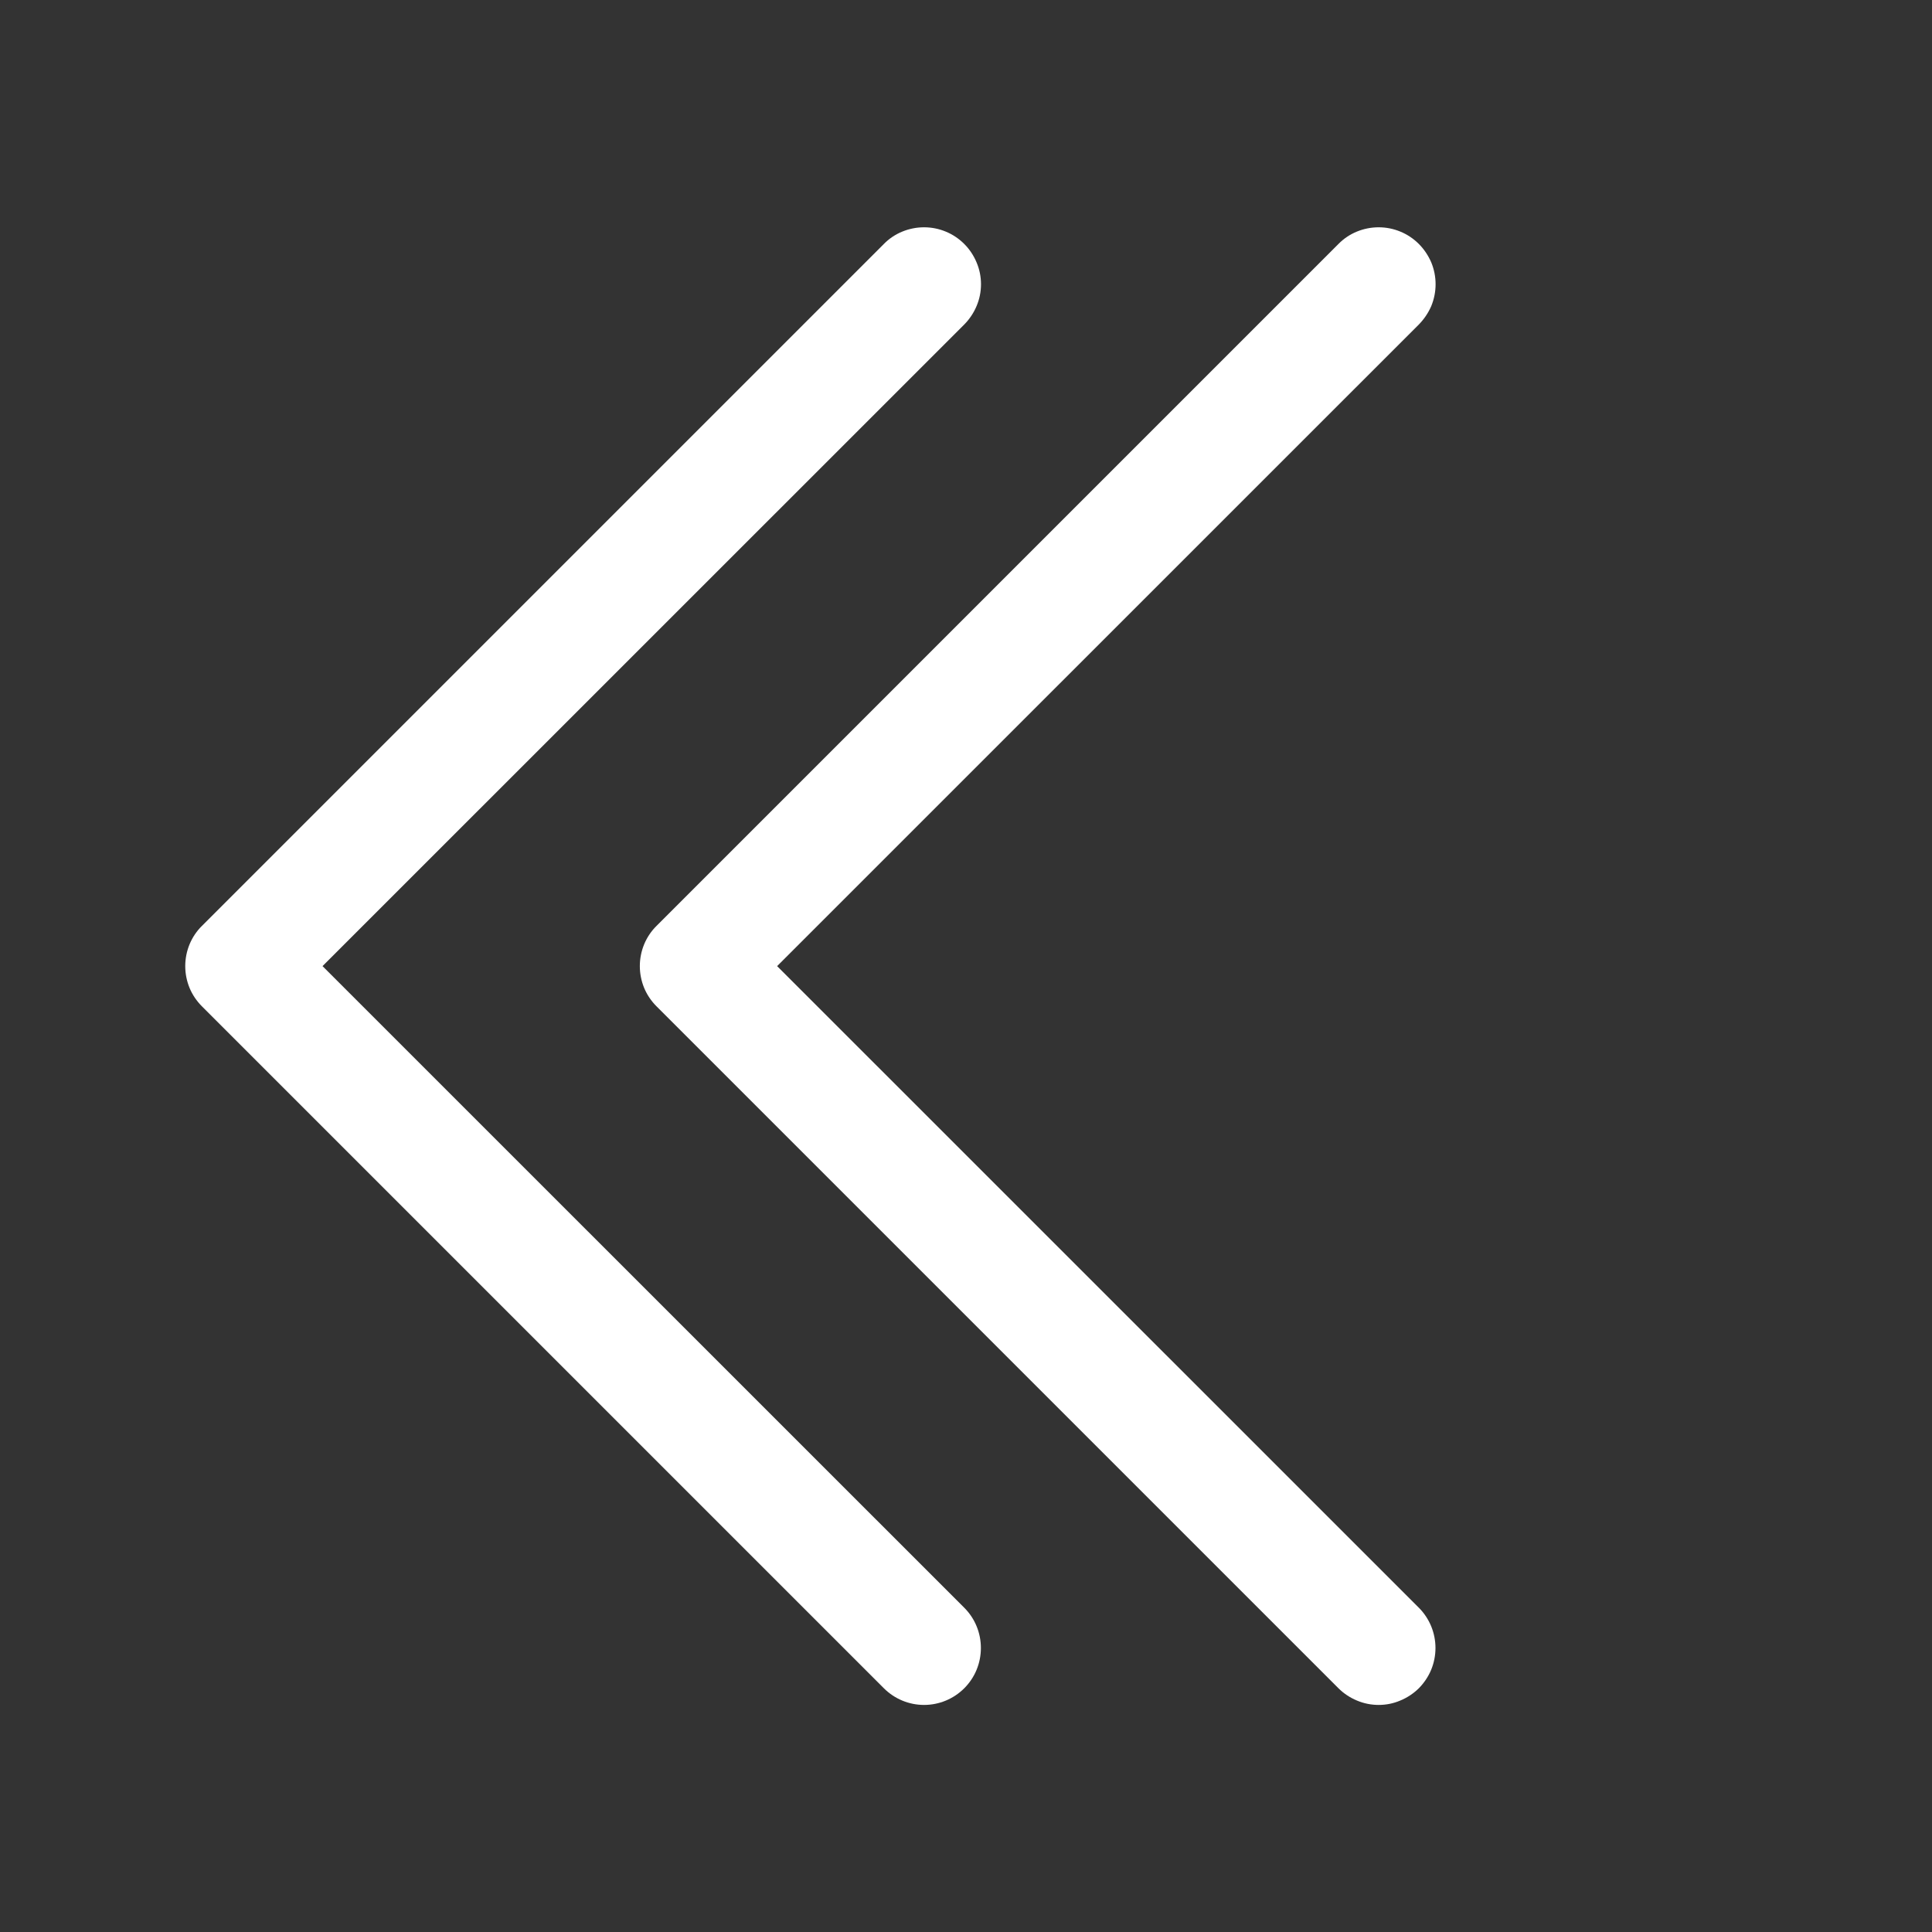 <svg width="17" height="17" viewBox="0 0 17 17" fill="none" xmlns="http://www.w3.org/2000/svg">
<rect x="0" y="0" width="17" height="17" fill="#333333" stroke="none"/>
<path fill-rule="evenodd" clip-rule="evenodd" d="M8.485 2.147C8.531 2.193 8.568 2.249 8.593 2.309C8.619 2.37 8.632 2.435 8.632 2.501C8.632 2.567 8.619 2.632 8.593 2.693C8.568 2.753 8.531 2.808 8.485 2.855L2.838 8.501L8.485 14.147C8.579 14.241 8.631 14.368 8.631 14.501C8.631 14.634 8.579 14.761 8.485 14.855C8.391 14.949 8.264 15.002 8.131 15.002C7.998 15.002 7.871 14.949 7.777 14.855L1.777 8.855C1.73 8.808 1.693 8.753 1.668 8.693C1.643 8.632 1.63 8.567 1.63 8.501C1.63 8.435 1.643 8.37 1.668 8.309C1.693 8.249 1.73 8.193 1.777 8.147L7.777 2.147C7.823 2.1 7.878 2.063 7.939 2.038C8 2.013 8.065 2 8.131 2C8.197 2 8.262 2.013 8.322 2.038C8.383 2.063 8.438 2.1 8.485 2.147Z" fill="white"/>
<path fill-rule="evenodd" clip-rule="evenodd" d="M12.485 2.147C12.531 2.193 12.568 2.249 12.594 2.309C12.619 2.37 12.632 2.435 12.632 2.501C12.632 2.567 12.619 2.632 12.594 2.693C12.568 2.753 12.531 2.808 12.485 2.855L6.838 8.501L12.485 14.147C12.531 14.193 12.568 14.249 12.593 14.309C12.618 14.37 12.631 14.435 12.631 14.501C12.631 14.567 12.618 14.632 12.593 14.693C12.568 14.753 12.531 14.808 12.485 14.855C12.438 14.901 12.383 14.938 12.322 14.963C12.262 14.989 12.197 15.002 12.131 15.002C12.065 15.002 12 14.989 11.939 14.963C11.879 14.938 11.823 14.901 11.777 14.855L5.777 8.855C5.73 8.808 5.693 8.753 5.668 8.693C5.643 8.632 5.63 8.567 5.63 8.501C5.63 8.435 5.643 8.37 5.668 8.309C5.693 8.249 5.73 8.193 5.777 8.147L11.777 2.147C11.823 2.1 11.878 2.063 11.939 2.038C12 2.013 12.065 2 12.131 2C12.197 2 12.262 2.013 12.322 2.038C12.383 2.063 12.438 2.1 12.485 2.147Z" fill="white"/>
</svg>
